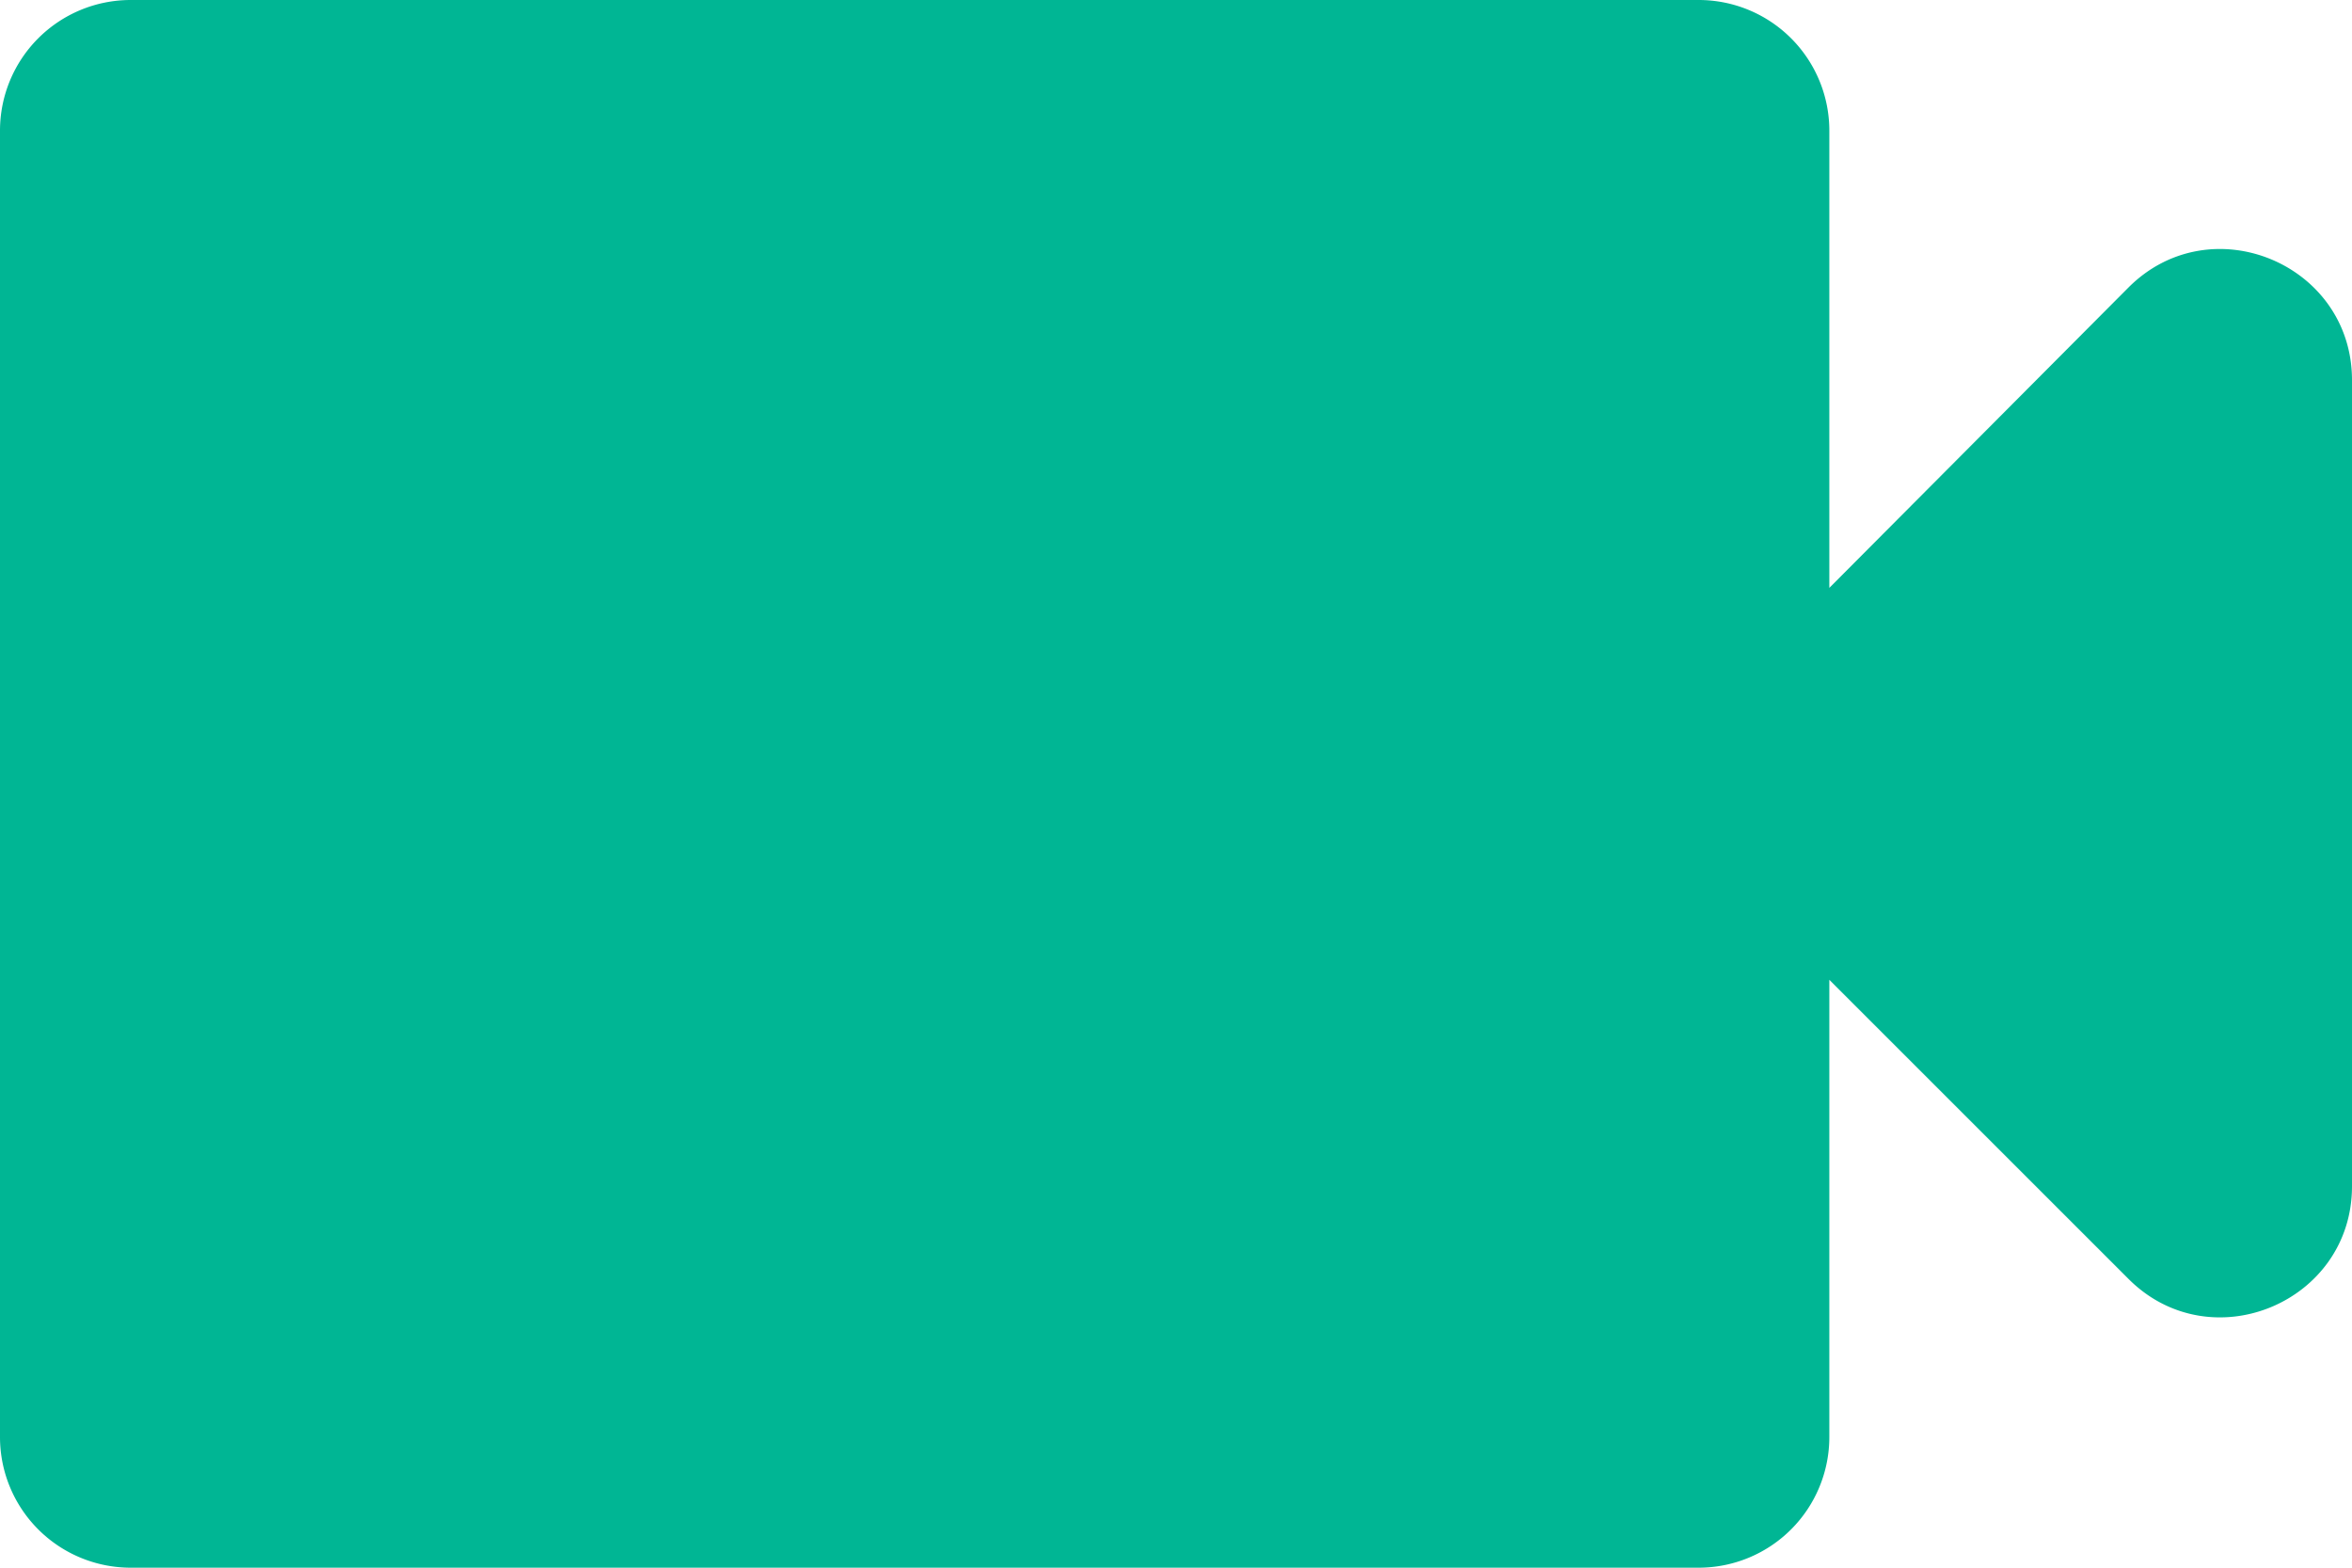<svg xmlns="http://www.w3.org/2000/svg" width="18" height="12" viewBox="0 0 18 12"><g><g><path fill="#00b694" d="M14 4.5V1a1 1 0 0 0-1-1H1a1 1 0 0 0-1 1v10a1 1 0 0 0 1 1h12a1 1 0 0 0 1-1V7.5l2.29 2.29c.63.63 1.71.18 1.71-.71V2.91c0-.89-1.08-1.34-1.71-.71z"/></g></g></svg>